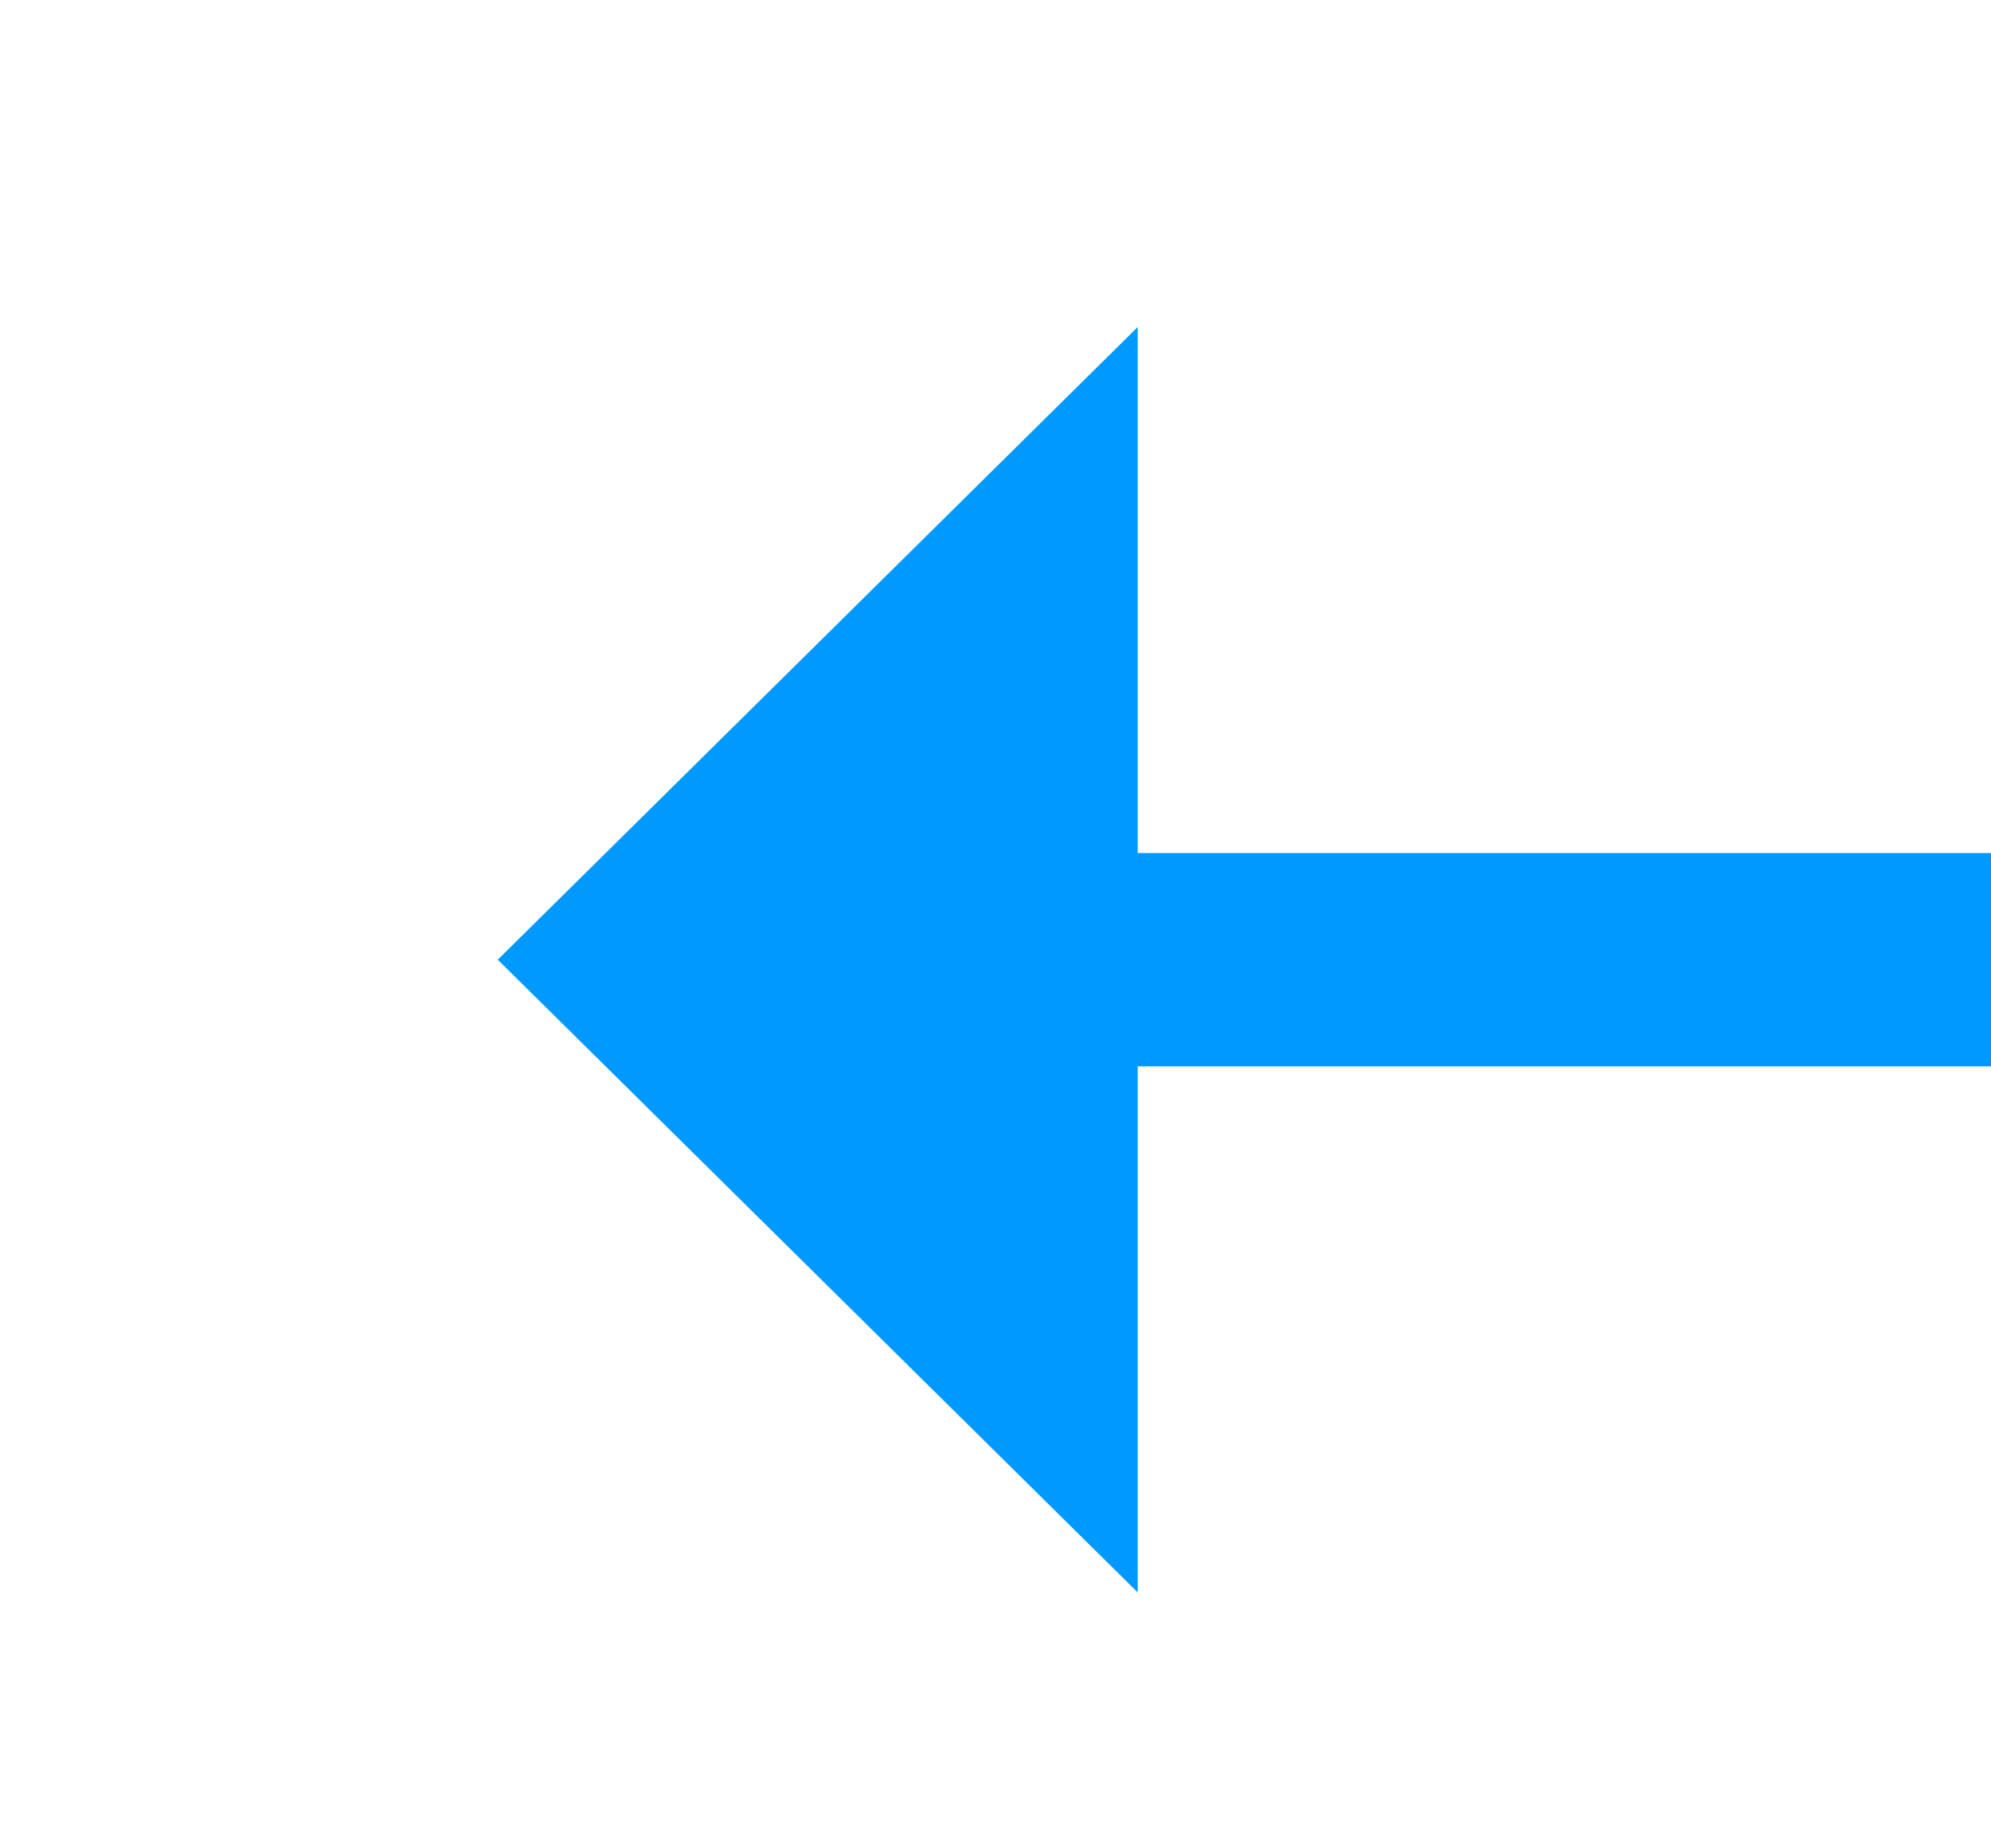 ﻿<?xml version="1.0" encoding="utf-8"?>
<svg version="1.1" xmlns:xlink="http://www.w3.org/1999/xlink" width="28px" height="26px" preserveAspectRatio="xMinYMid meet" viewBox="790 667  28 24" xmlns="http://www.w3.org/2000/svg">
  <g transform="matrix(-1 0 0 -1 1608 1358 )">
    <path d="M 802 687.4  L 811 678.5  L 802 669.6  L 802 687.4  Z " fill-rule="nonzero" fill="#0099ff" stroke="none" />
    <path d="M 560 678.5  L 804 678.5  " stroke-width="3" stroke="#0099ff" fill="none" />
  </g>
</svg>